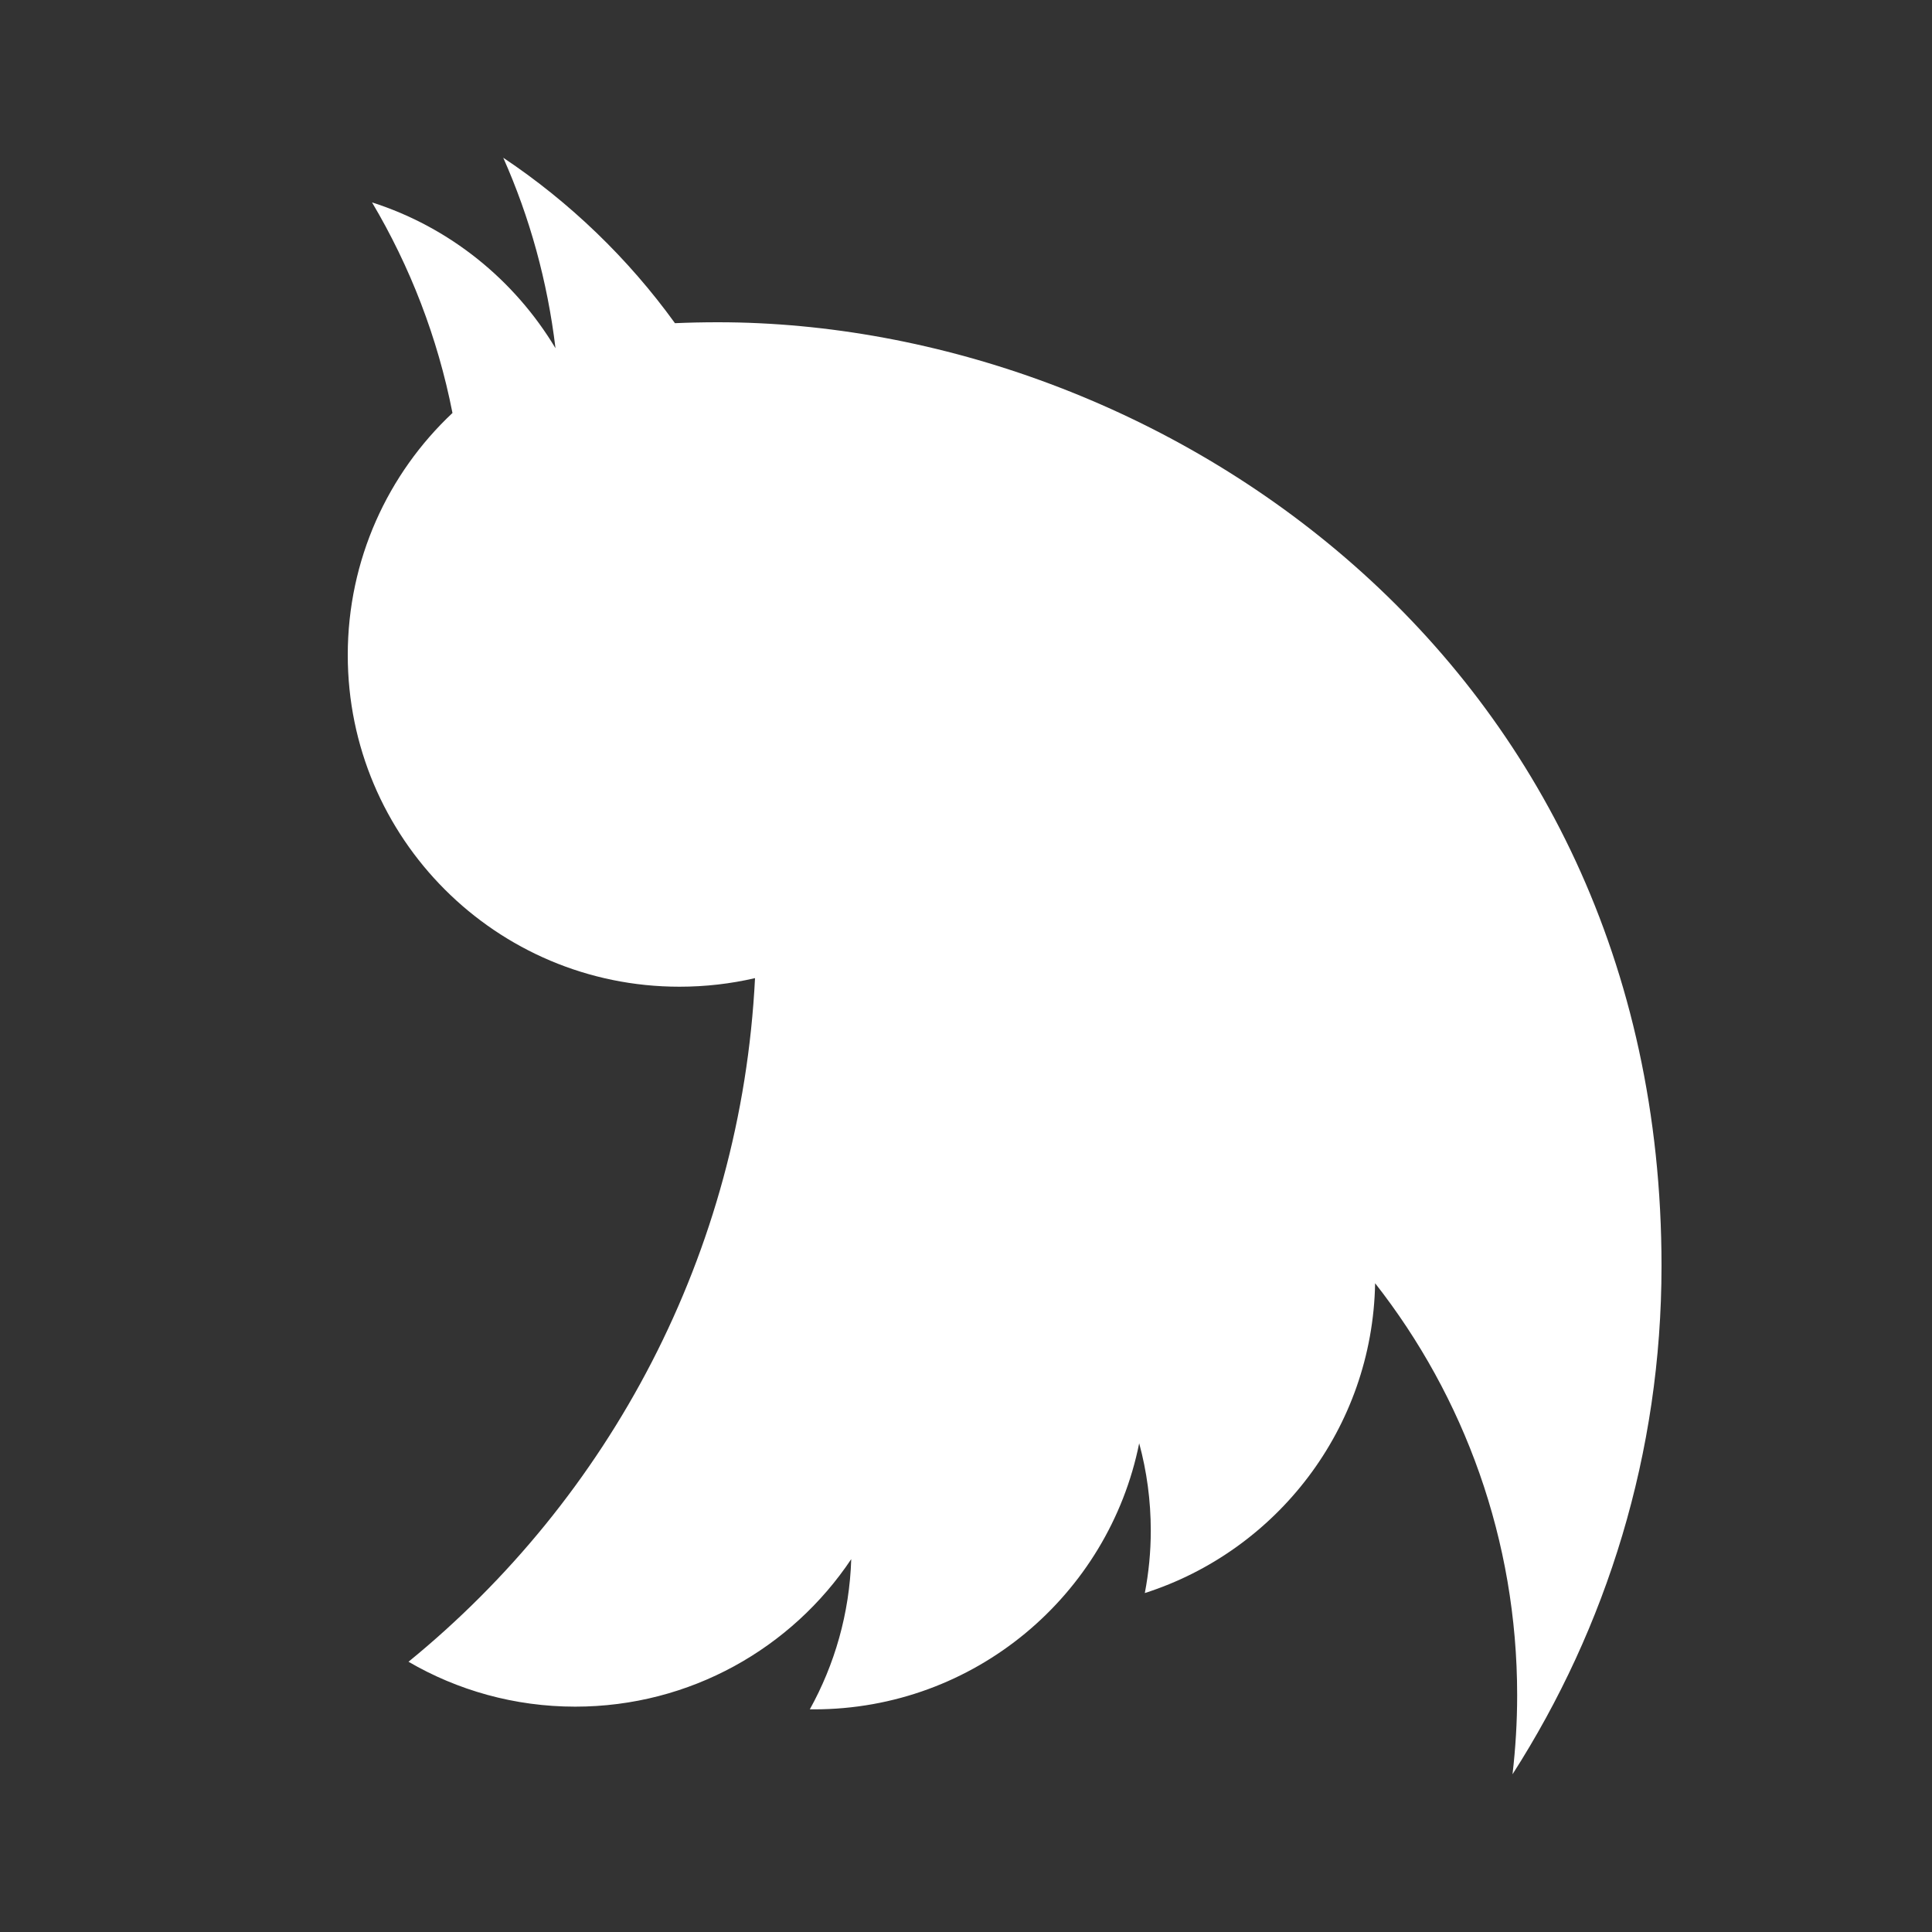 <svg width="25" height="25" viewBox="0 0 25 25" fill="none" xmlns="http://www.w3.org/2000/svg">
<rect x="0" y="0" width="25" height="25" fill="#333333" stroke="none"/>
<path d="M6.512 2.041C6.854 2.81 7.084 3.638 7.188 4.506C6.657 3.62 5.816 2.939 4.814 2.619C5.306 3.448 5.663 4.366 5.855 5.344C5.021 6.127 4.5 7.242 4.5 8.476C4.5 10.847 6.421 12.768 8.792 12.768C9.128 12.768 9.455 12.73 9.77 12.657C9.591 16.224 7.882 19.386 5.286 21.503C5.919 21.872 6.657 22.084 7.443 22.084C8.932 22.084 10.246 21.326 11.015 20.175C10.993 20.878 10.8 21.54 10.479 22.119C10.496 22.119 10.514 22.119 10.532 22.119C12.612 22.119 14.346 20.64 14.741 18.676C14.839 19.037 14.891 19.416 14.891 19.807C14.891 20.084 14.864 20.352 14.814 20.614C16.519 20.068 17.76 18.483 17.794 16.605C18.946 18.074 19.632 19.925 19.632 21.936C19.632 22.282 19.611 22.623 19.572 22.959C20.789 21.06 21.5 18.804 21.5 16.381C21.5 8.487 14.96 4.17 9.289 4.17C9.103 4.17 8.918 4.174 8.734 4.182C8.129 3.344 7.373 2.616 6.512 2.041Z" fill="white"></path>
</svg>